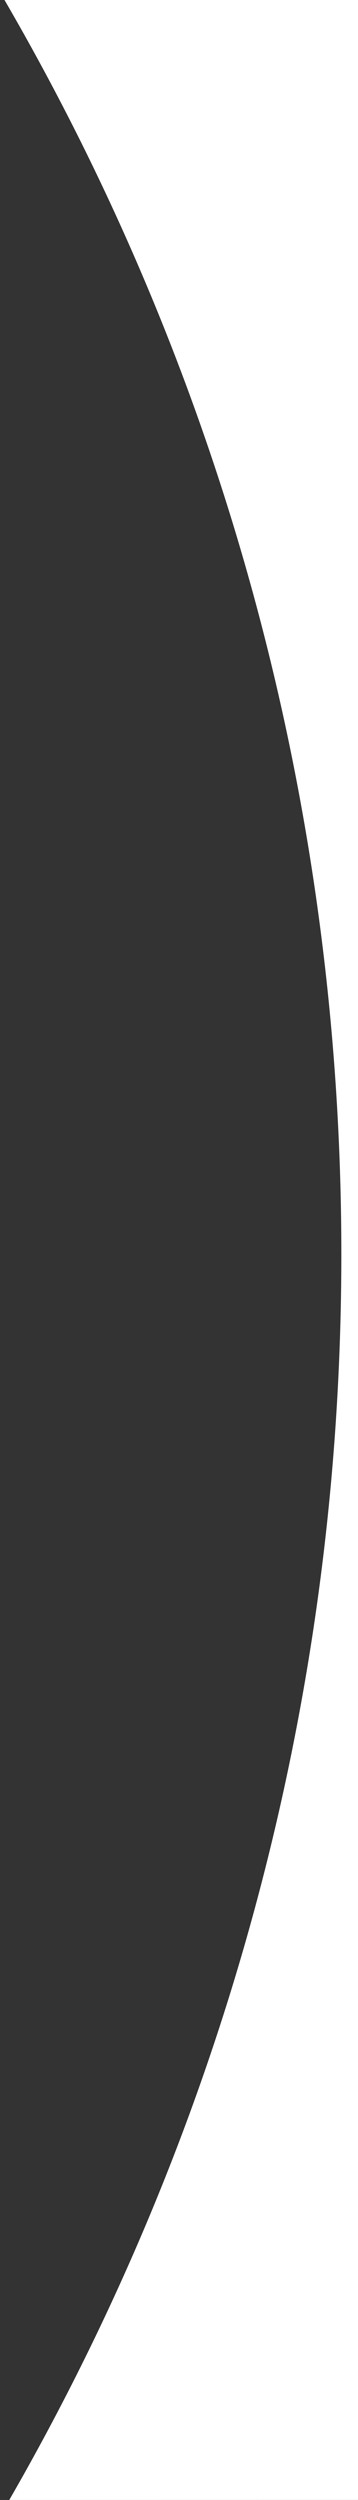 <svg preserveAspectRatio="none" width="43px" height="300px" viewBox="0 0 43 300" version="1.1" xmlns="http://www.w3.org/2000/svg" xmlns:xlink="http://www.w3.org/1999/xlink">
    <rect x="0" y="0" width="43" height="300" fill="#333333" stroke="none"/>
    <!-- Generator: Sketch 60 (88103) - https://sketch.com -->
    <title>Path</title>
    <desc>Created with Sketch.</desc>
    <g id="Pages" stroke="none" stroke-width="1" fill="none" fill-rule="evenodd">
        <path d="M41,150.494 C41,95.683 26.275,44.288 0.541,-0.001 L43,-0.001 L43,299.995 L1.114,299.999 C26.494,255.936 41,204.898 41,150.494 Z" id="Path" fill="#FFFFFF"></path>
    </g>
</svg>
